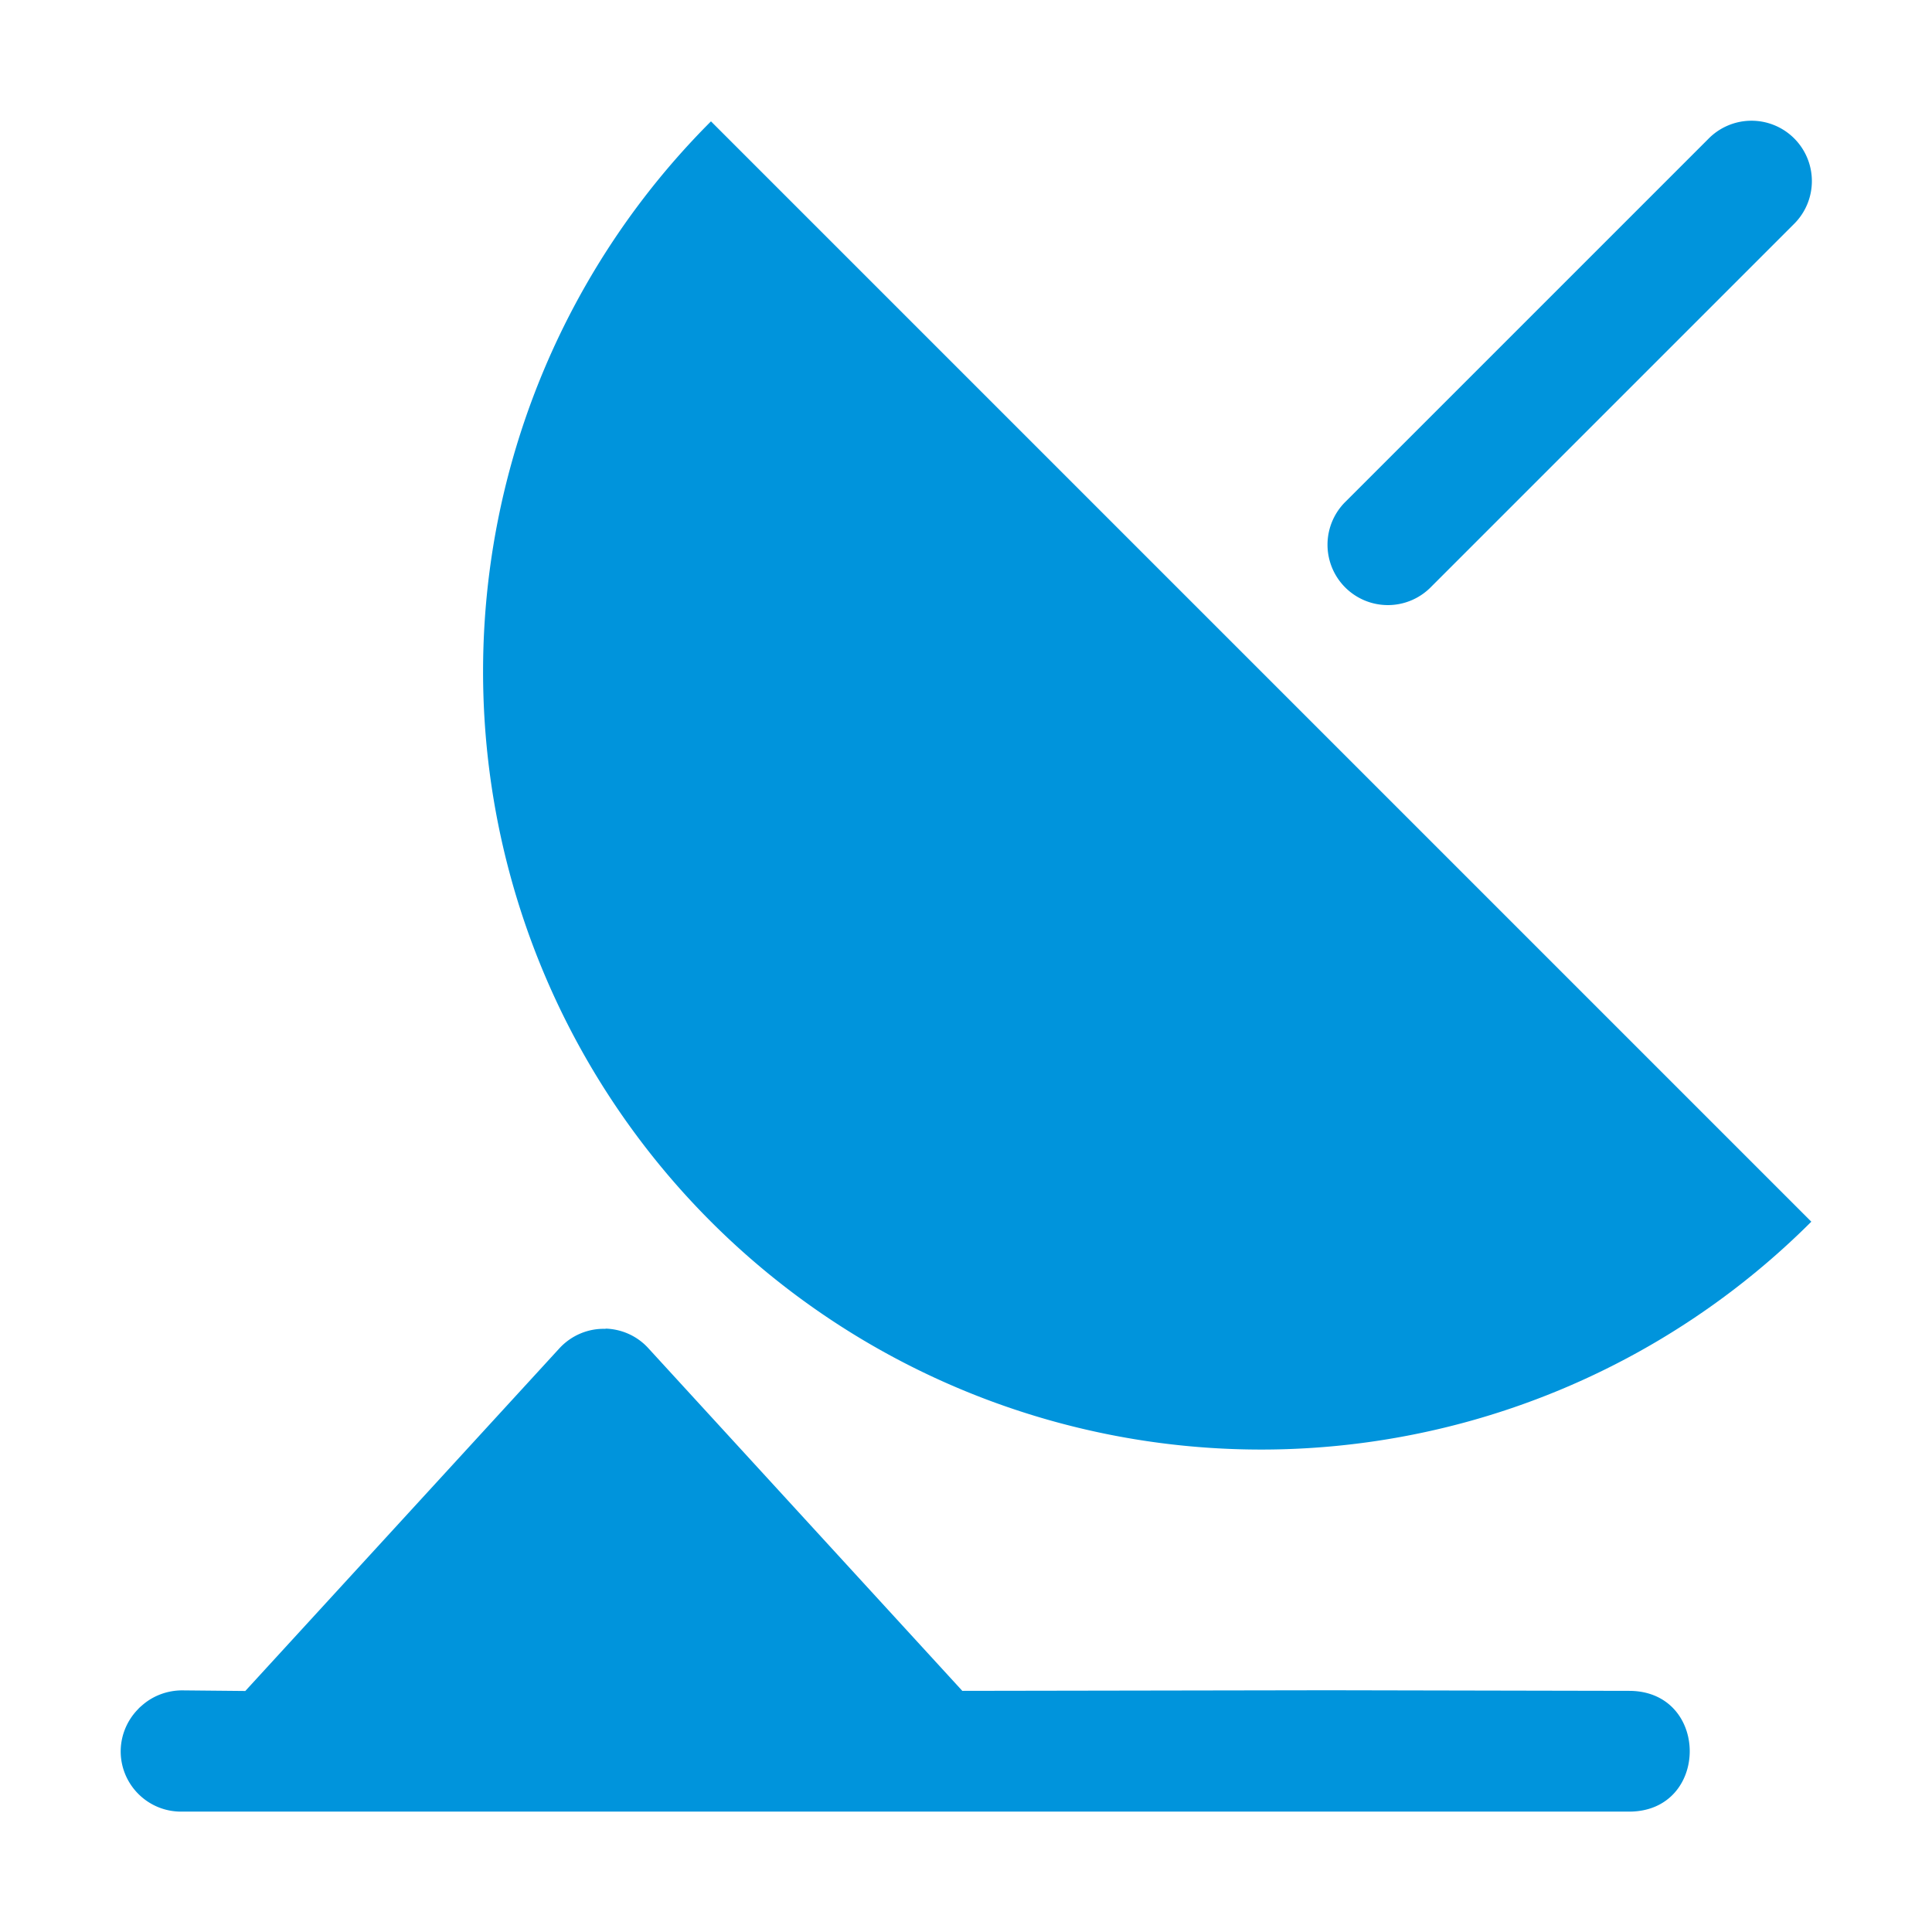 <?xml version="1.0" encoding="UTF-8" standalone="no"?>
<svg
   xmlns:dc="http://purl.org/dc/elements/1.1/"
   xmlns:cc="http://creativecommons.org/ns#"
   xmlns:rdf="http://www.w3.org/1999/02/22-rdf-syntax-ns#"
   xmlns:svg="http://www.w3.org/2000/svg"
   xmlns="http://www.w3.org/2000/svg"
   xmlns:sodipodi="http://sodipodi.sourceforge.net/DTD/sodipodi-0.dtd"
   xmlns:inkscape="http://www.inkscape.org/namespaces/inkscape"
   height="32"
   width="32"
   version="1.1"
   viewBox="0 0 32 32"
   id="svg2"
   inkscape:version="0.48.4 r9939"
   sodipodi:docname="ic_broadcast_2_32px.svg">
  <defs
     id="defs10" />
  <sodipodi:namedview
     pagecolor="#ffffff"
     bordercolor="#666666"
     borderopacity="1"
     objecttolerance="10"
     gridtolerance="10"
     guidetolerance="10"
     inkscape:pageopacity="0"
     inkscape:pageshadow="2"
     inkscape:window-width="1366"
     inkscape:window-height="746"
     id="namedview8"
     showgrid="false"
     inkscape:zoom="7.375"
     inkscape:cx="-6.1016952"
     inkscape:cy="16.542373"
     inkscape:window-x="0"
     inkscape:window-y="0"
     inkscape:window-maximized="1"
     inkscape:current-layer="svg2" />
  <path
     inkscape:connector-curvature="0"
     id="path6"
     d="m 28.981,2 a 1,1 0 0 0 -0.688,0.303 l -6,6 a 1,1 0 1 0 1.414,1.414 l 6,-6 A 1,1 0 0 0 28.981,2 Z M 10.03,22.01 C 9.74,22 9.46,22.12 9.264,22.334 l -5.201,5.674 -1.045,-0.01 c -0.243,0 -0.479,0.086 -0.662,0.246 -0.019,0.016 -0.037,0.032 -0.055,0.049 l -0.01,0.012 c -0.197,0.198 -0.303,0.469 -0.291,0.748 0.025,0.534 0.466,0.954 1,0.953 l 1.494,0 10.977,0 0.031,0 11.496,0 0.002,0 c 1.315,-0.017 1.317,-1.98 0.002,-2 l -0.002,0 -4.998,-0.01 -0.004,0 -6.059,0.01 -5.201,-5.676 C 10.557,22.131 10.301,22.014 10.03,22.006 Z M 30.001,20.235 A 12.887,12.887 0 0 1 17.553,23.57 12.887,12.887 0 0 1 8.44,14.457 12.887,12.887 0 0 1 11.776,2.01"
     style="color:#000000;text-indent:0;text-decoration:none;text-decoration-line:none;text-decoration-style:solid;text-decoration-color:#000000;text-transform:none;block-progression:tb;white-space:normal;isolation:auto;mix-blend-mode:normal;solid-color:#000000;fill:#0094dc;color-rendering:auto;image-rendering:auto;shape-rendering:auto;fill-opacity:1" />
</svg>
